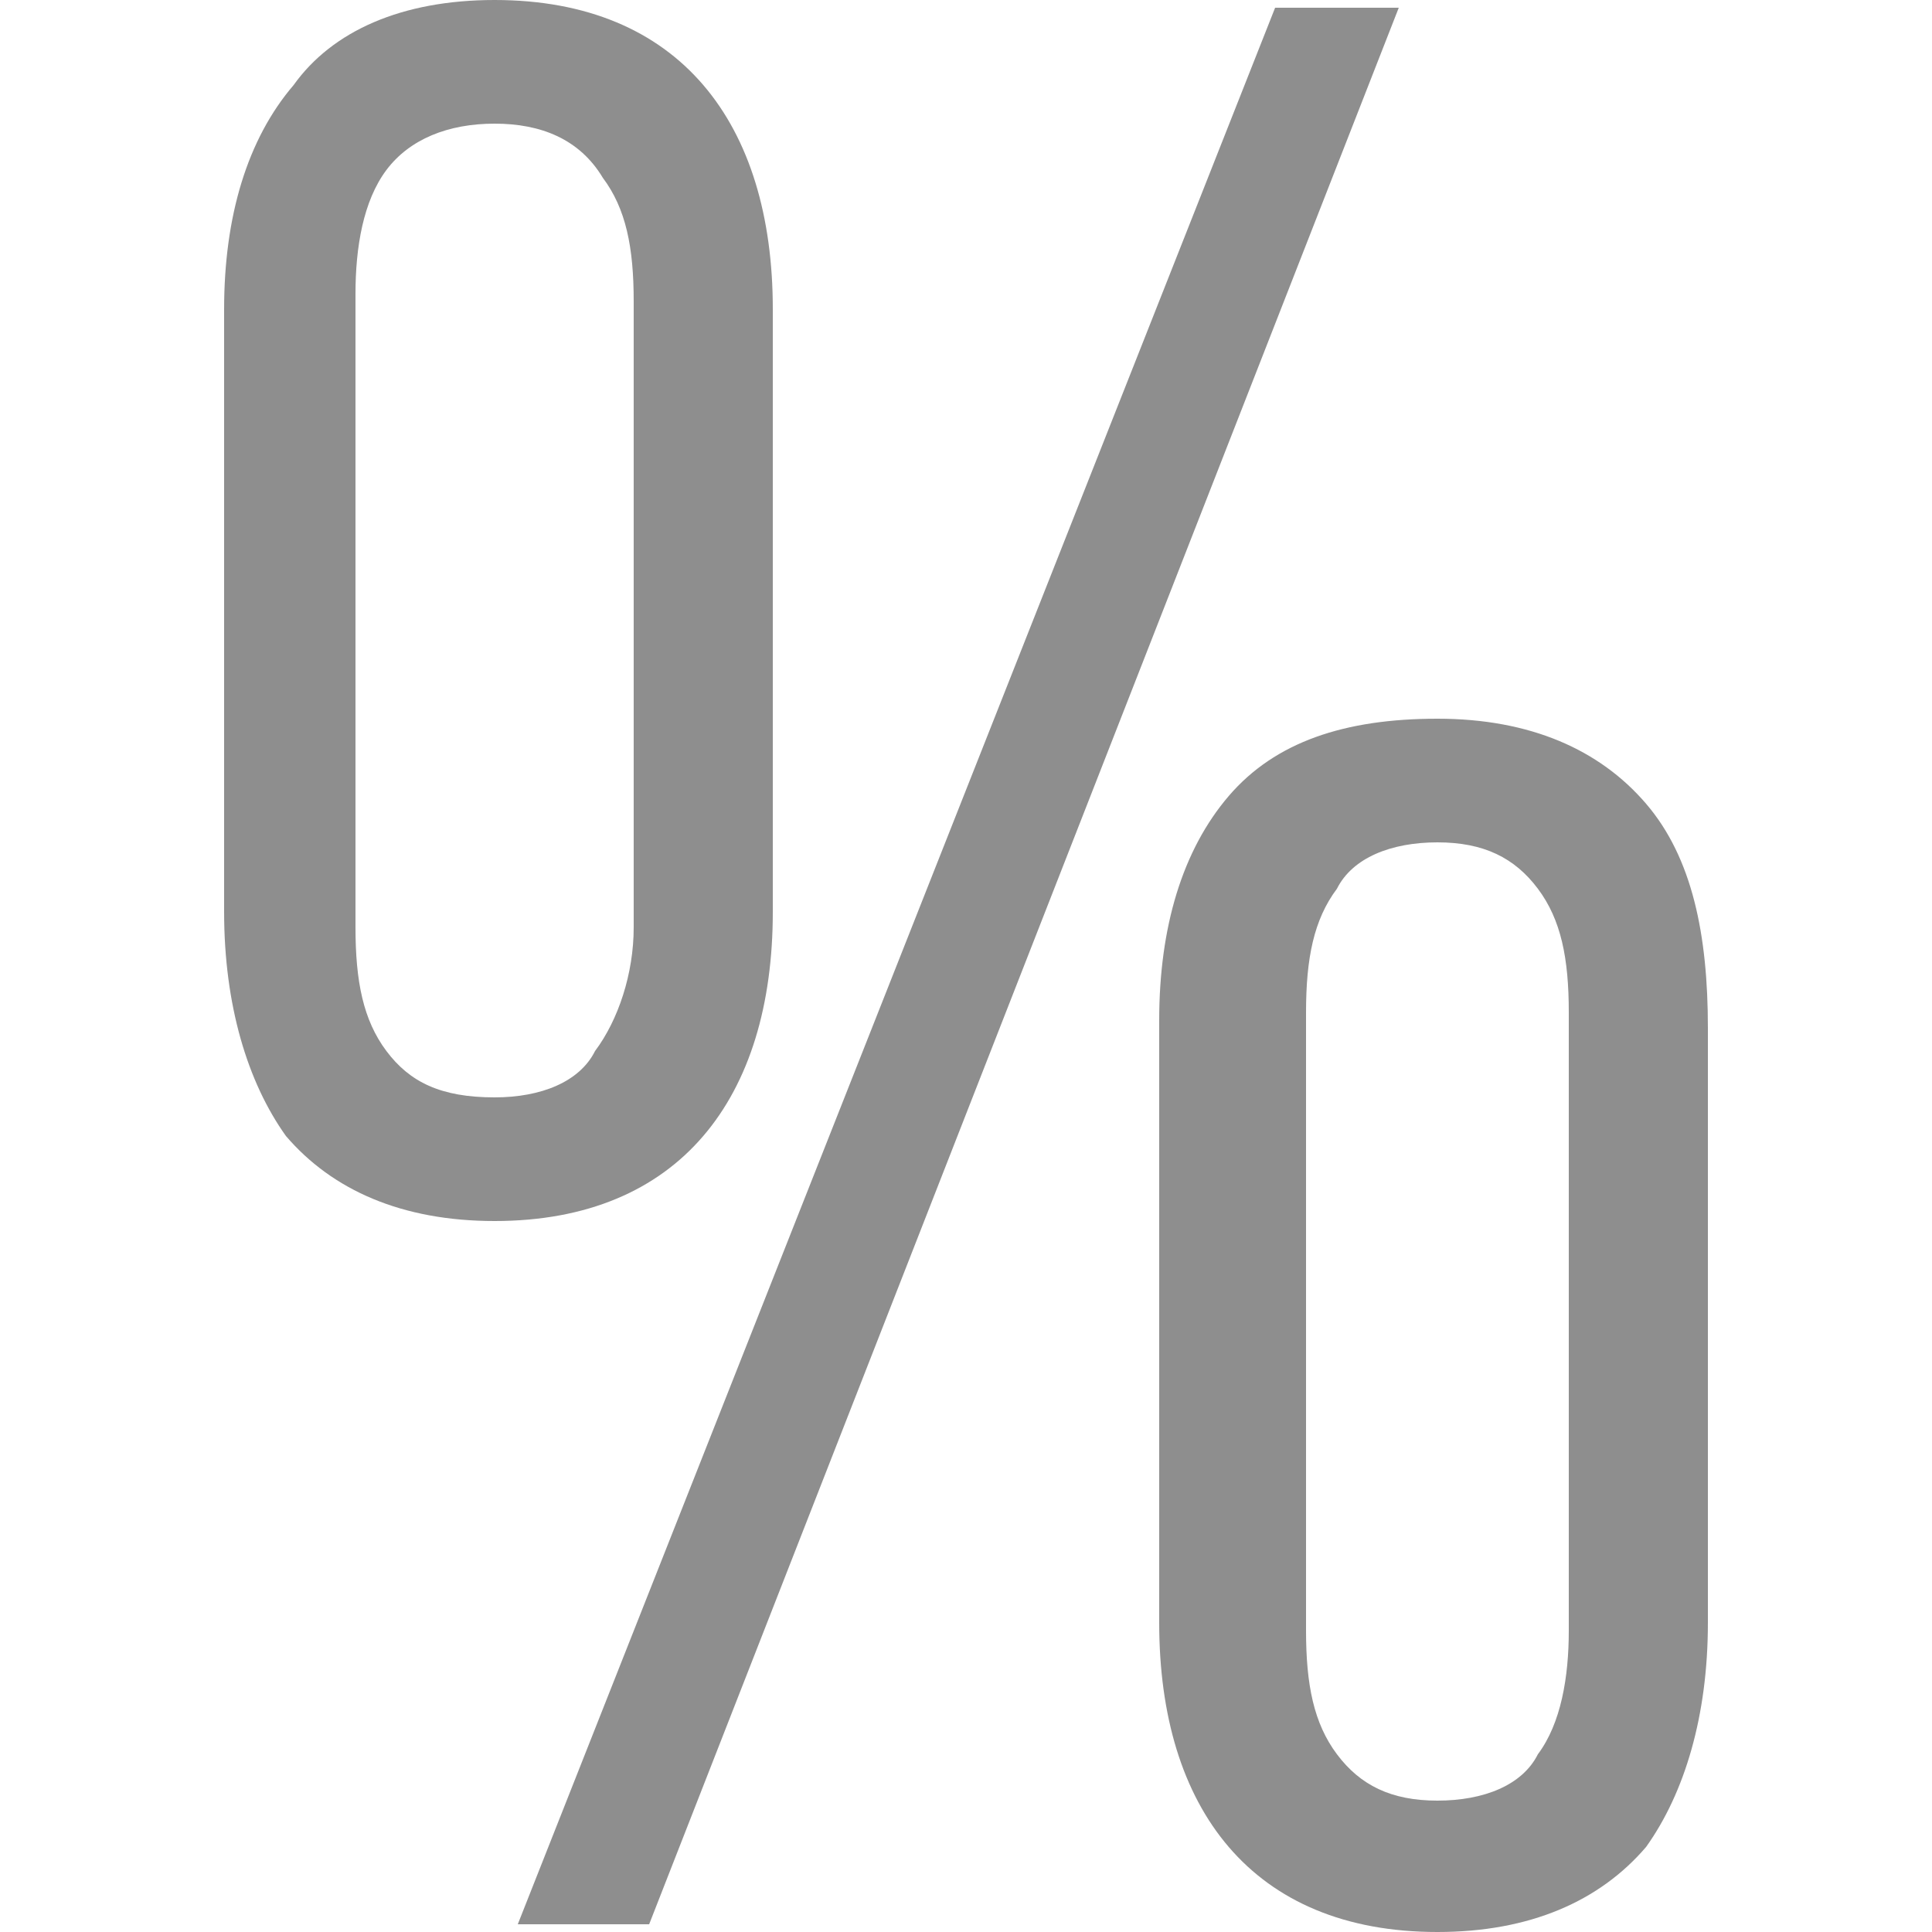 <?xml version="1.0" encoding="utf-8"?>
<!-- Generator: Adobe Illustrator 21.0.0, SVG Export Plug-In . SVG Version: 6.00 Build 0)  -->
<svg version="1.1" id="Слой_1" xmlns="http://www.w3.org/2000/svg" xmlns:xlink="http://www.w3.org/1999/xlink" x="0px" y="0px"
	 viewBox="0 0 25 25" style="enable-background:new 0 0 25 25;" xml:space="preserve">
<style type="text/css">
	.st0{fill:#8E8E8E;}
</style>
<g>
	<path class="st0" d="M6.4,0c1.2,0,2.1,0.4,2.7,1.1C9.7,1.8,10,2.8,10,4v7.8c0,1.2-0.3,2.2-0.9,2.9c-0.6,0.7-1.5,1.1-2.7,1.1
		s-2.1-0.4-2.7-1.1C3.2,14,2.9,13,2.9,11.8V4c0-1.2,0.3-2.2,0.9-2.9C4.3,0.4,5.2,0,6.4,0z M6.4,1.6c-0.6,0-1.1,0.2-1.4,0.6
		c-0.3,0.4-0.4,1-0.4,1.6V12c0,0.7,0.1,1.2,0.4,1.6c0.3,0.4,0.7,0.6,1.4,0.6c0.6,0,1.1-0.2,1.3-0.6C8,13.2,8.2,12.6,8.2,12V3.9
		c0-0.7-0.1-1.2-0.4-1.6C7.5,1.8,7,1.6,6.4,1.6z M18.1,0.1L8.4,24.9H6.7l9.8-24.8H18.1z M18.6,9.3c1.2,0,2.1,0.4,2.7,1.1
		c0.6,0.7,0.8,1.7,0.8,2.9V21c0,1.2-0.3,2.2-0.8,2.9c-0.6,0.7-1.5,1.1-2.7,1.1c-1.2,0-2.1-0.4-2.7-1.1C15.3,23.2,15,22.2,15,21v-7.8
		c0-1.2,0.3-2.2,0.9-2.9C16.5,9.6,17.4,9.3,18.6,9.3z M18.6,10.9c-0.6,0-1.1,0.2-1.3,0.6c-0.3,0.4-0.4,0.9-0.4,1.6v8
		c0,0.7,0.1,1.2,0.4,1.6c0.3,0.4,0.7,0.6,1.3,0.6c0.6,0,1.1-0.2,1.3-0.6c0.3-0.4,0.4-1,0.4-1.6v-8c0-0.7-0.1-1.2-0.4-1.6
		C19.6,11.1,19.2,10.9,18.6,10.9z"/>
</g>
</svg>

